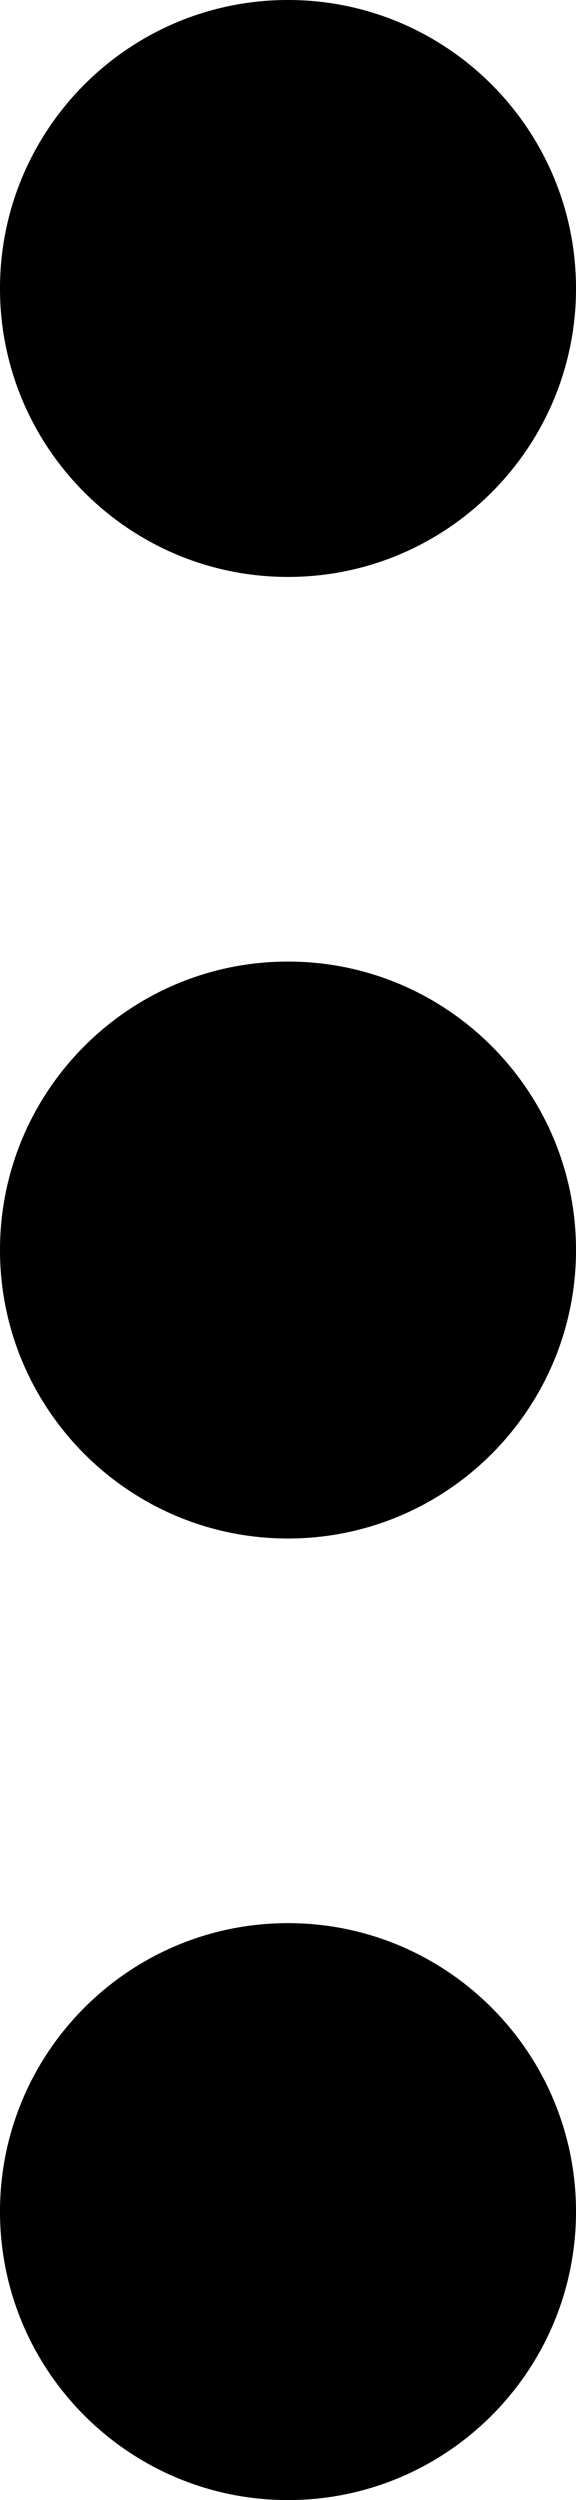 <?xml version="1.0" encoding="UTF-8"?>
<svg width="3px" height="13px" viewBox="0 0 3 13" version="1.1" xmlns="http://www.w3.org/2000/svg" xmlns:xlink="http://www.w3.org/1999/xlink">
    <!-- Generator: sketchtool 49.2 (51160) - http://www.bohemiancoding.com/sketch -->
    <title>elipsis-v</title>
    <desc>Created with sketchtool.</desc>
    <defs></defs>
    <g id="web-app" stroke="none" stroke-width="1" fill="none" fill-rule="evenodd">
        <g id="elipsis-v" fill="#000000">
            <path d="M1.5,13 C0.672,13 0,12.328 0,11.5 C0,10.672 0.672,10 1.5,10 C2.328,10 3,10.672 3,11.5 C3,12.328 2.328,13 1.5,13 Z M1.5,8 C0.672,8 0,7.328 0,6.5 C0,5.672 0.672,5 1.5,5 C2.328,5 3,5.672 3,6.5 C3,7.328 2.328,8 1.5,8 Z M1.5,3 C0.672,3 0,2.328 0,1.5 C0,0.672 0.672,0 1.5,0 C2.328,0 3,0.672 3,1.5 C3,2.328 2.328,3 1.5,3 Z" id="Shape"></path>
        </g>
    </g>
</svg>